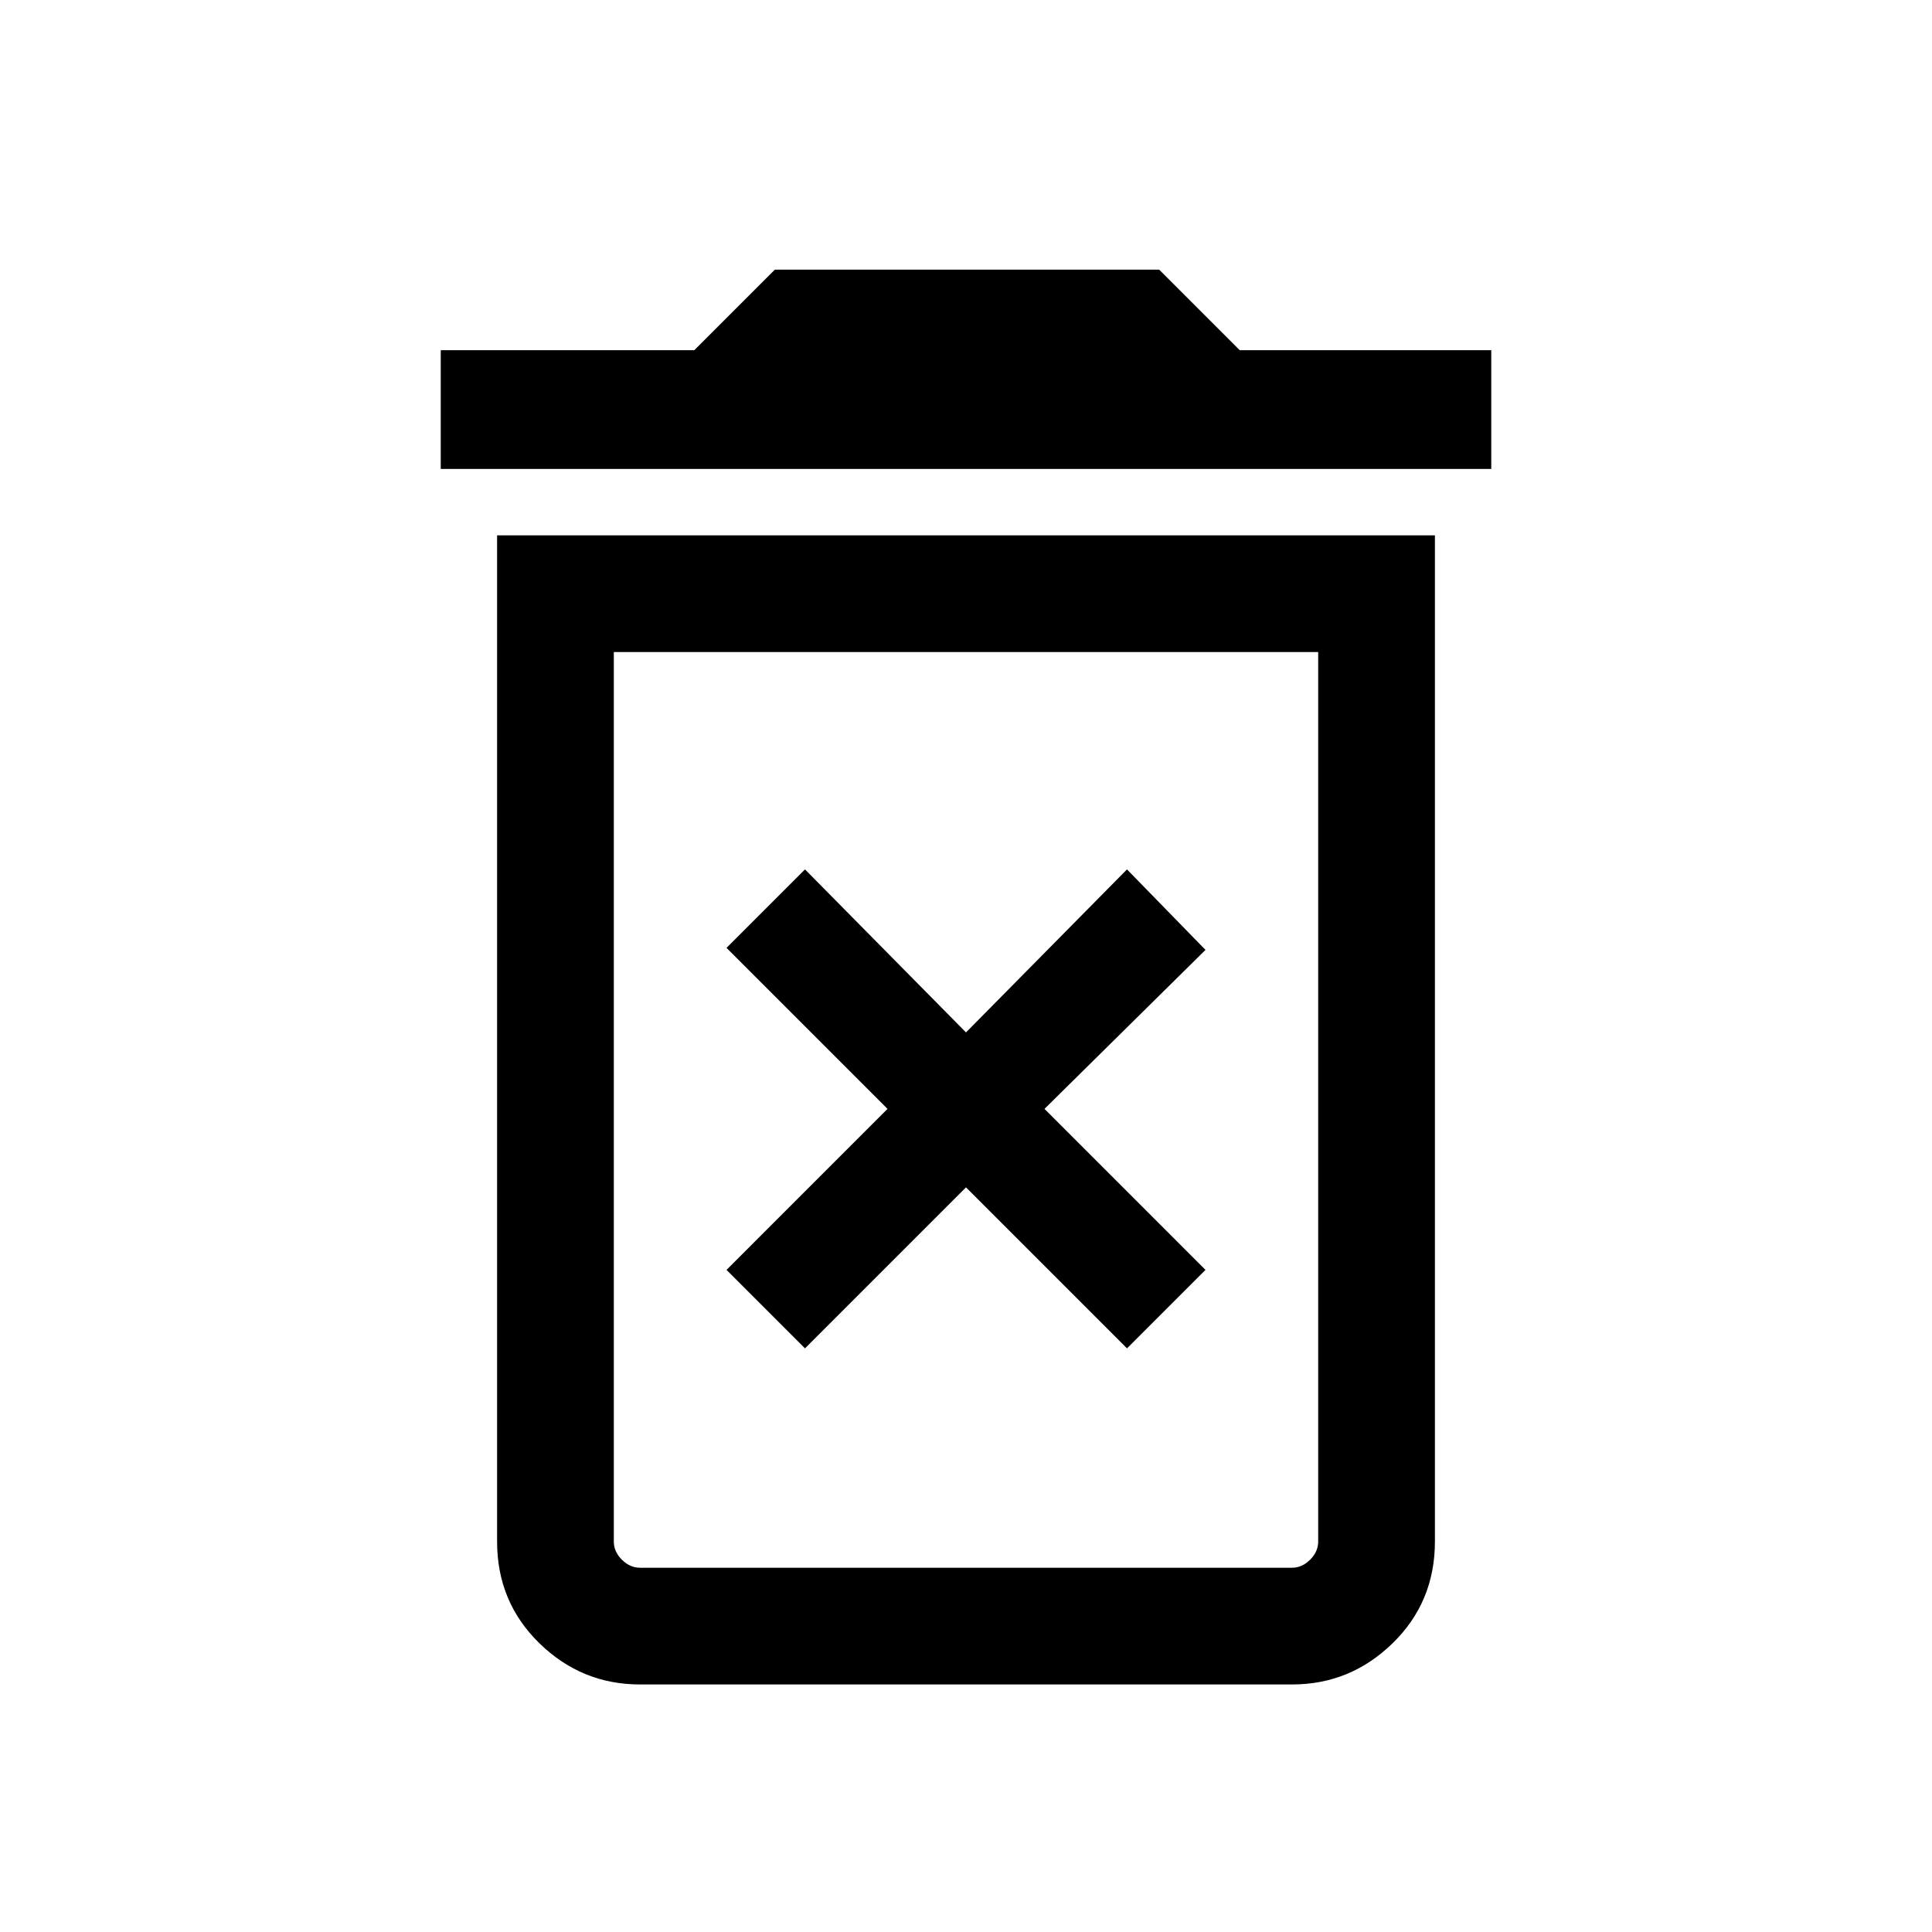 <svg xmlns="http://www.w3.org/2000/svg" height="48" width="48"><path d="M20 33.5 24 29.5 28 33.5 29.95 31.55 25.95 27.55 29.95 23.6 28 21.6 24 25.65 20 21.6 18.05 23.55 22.05 27.55 18.05 31.55ZM15.9 38.95H32.1Q32.35 38.95 32.55 38.75Q32.75 38.55 32.75 38.3V16.2H15.25V38.3Q15.25 38.55 15.45 38.75Q15.65 38.95 15.9 38.95ZM10.95 11.65V8.7H17.25L19.25 6.7H28.8L30.8 8.7H37.05V11.65ZM15.9 41.85Q14.45 41.85 13.4 40.825Q12.35 39.8 12.35 38.3V13.3H35.65V38.3Q35.65 39.8 34.6 40.825Q33.55 41.85 32.1 41.85ZM15.25 38.95H32.75Q32.75 38.95 32.55 38.95Q32.35 38.95 32.1 38.95H15.9Q15.65 38.95 15.45 38.95Q15.25 38.95 15.25 38.95Z"/></svg>